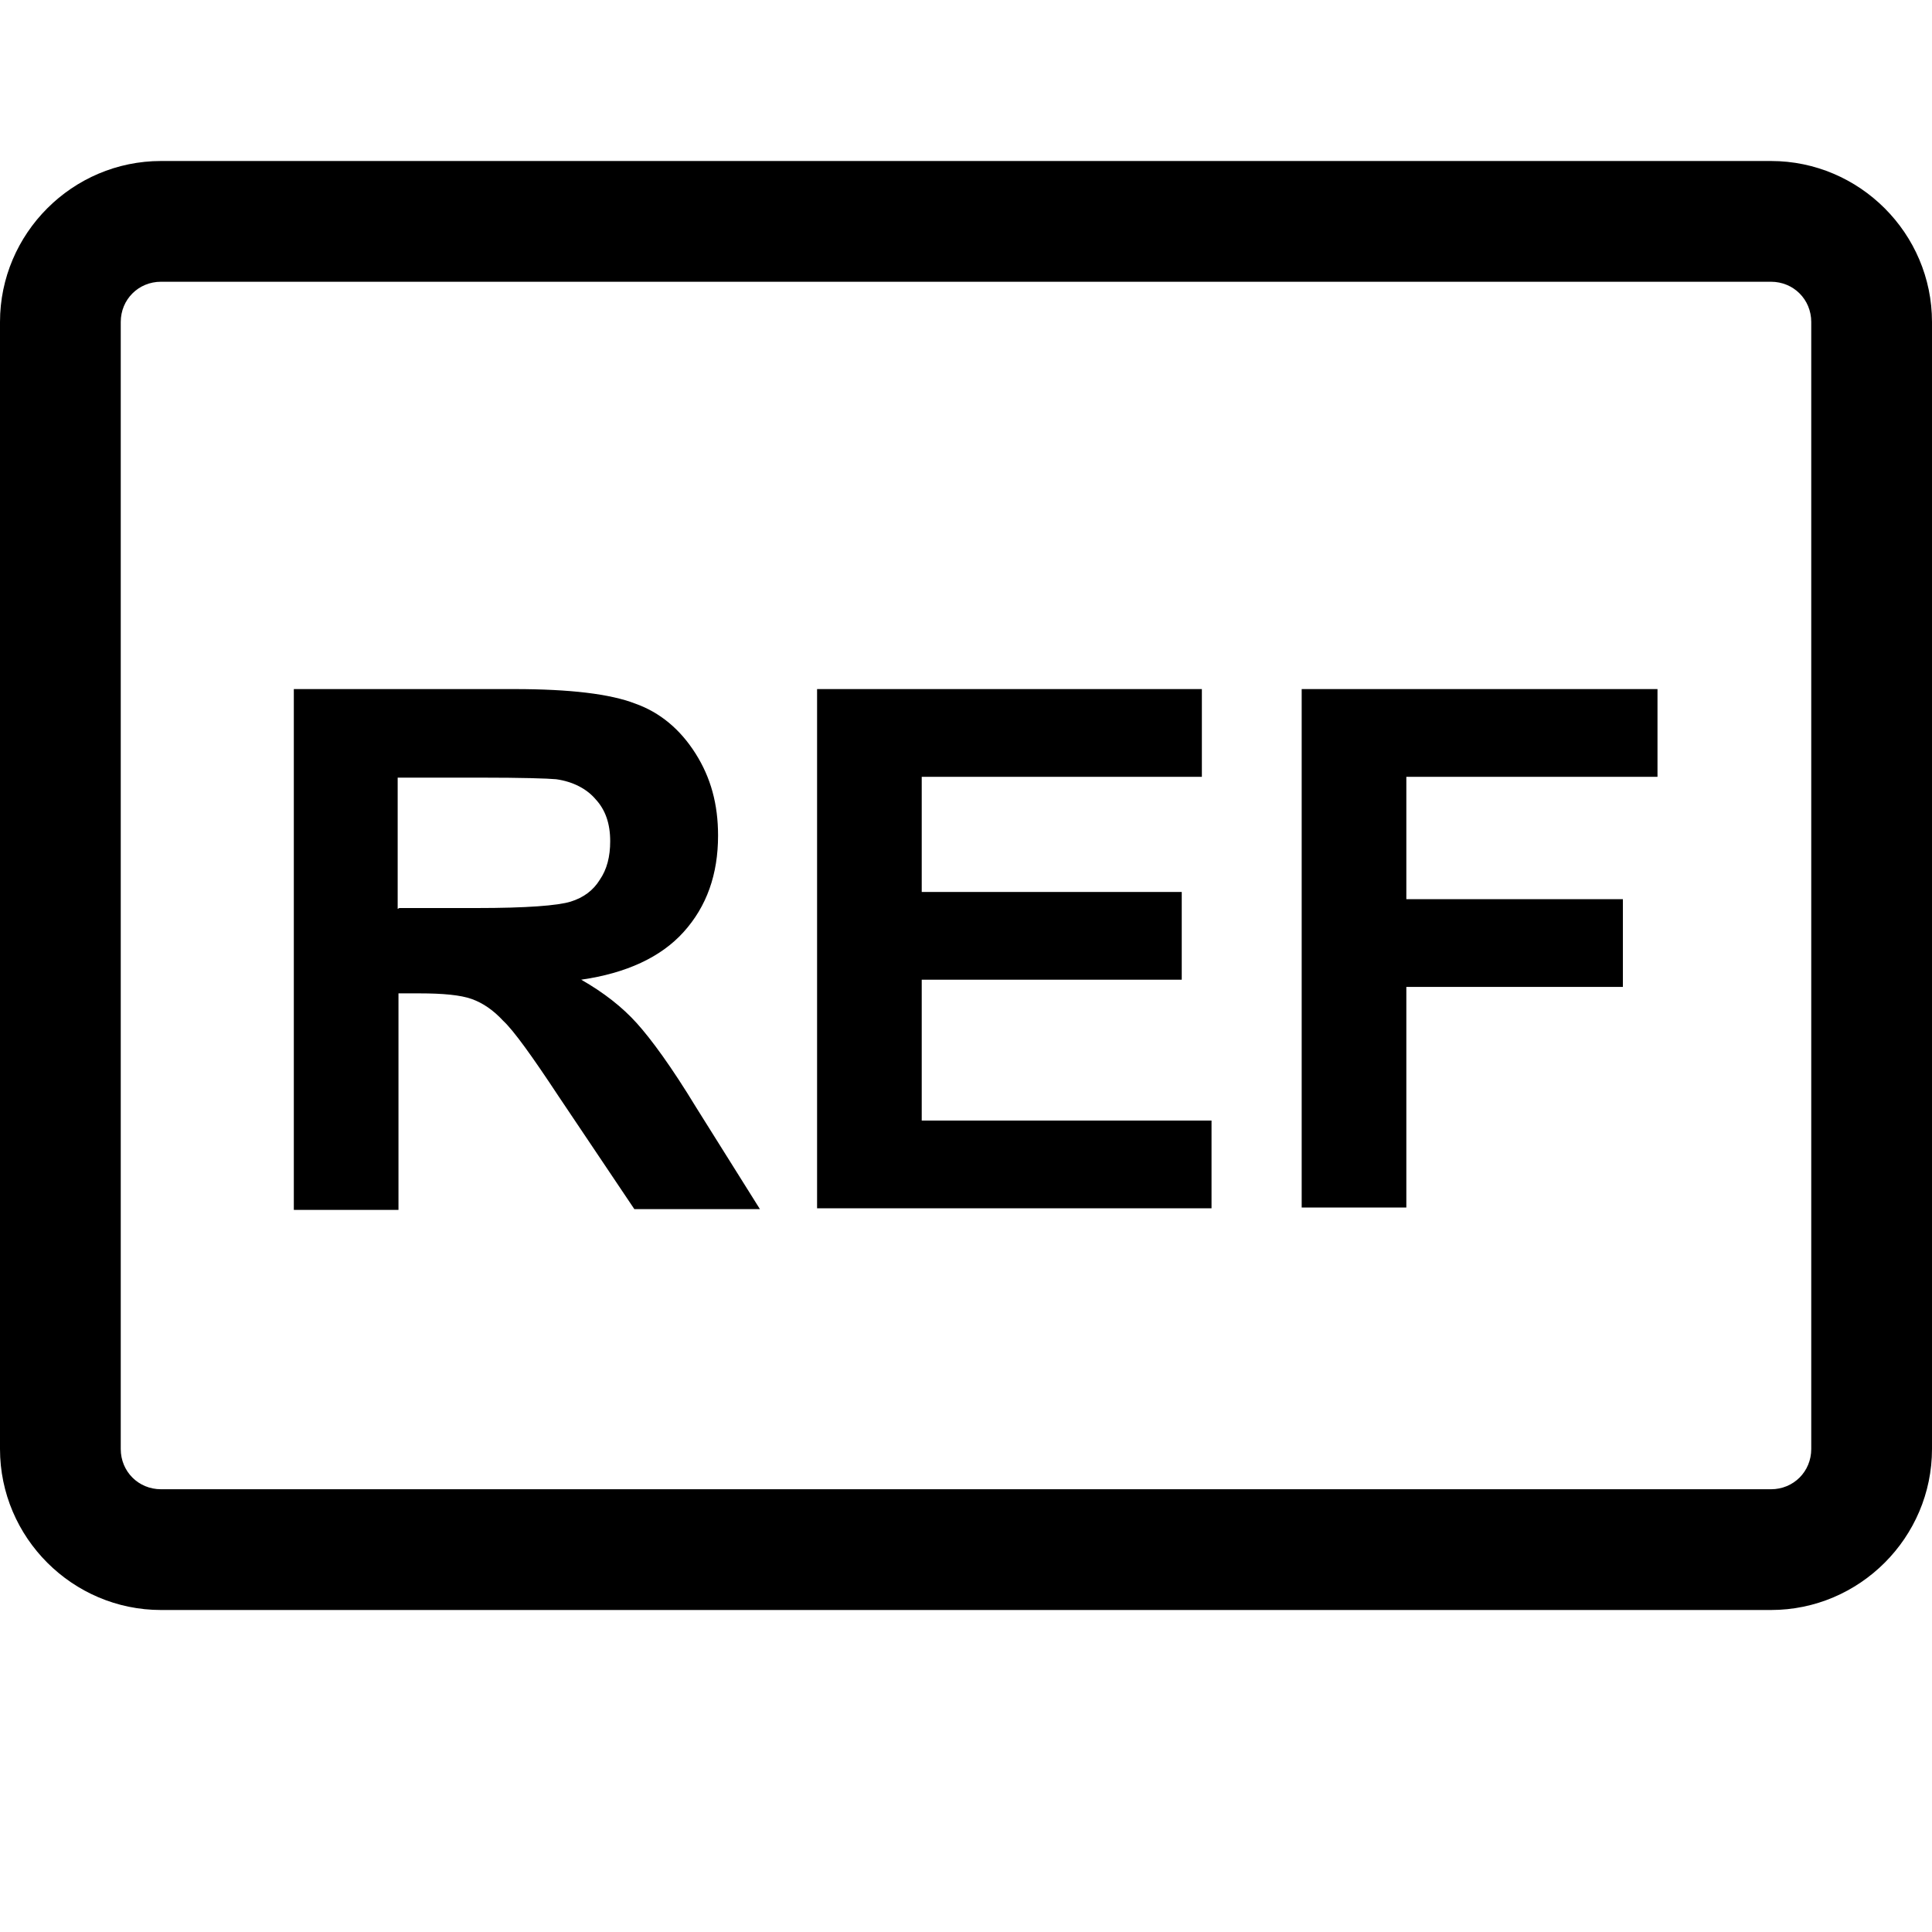<?xml version="1.0" encoding="UTF-8"?>
<svg id="a" data-name="Layer 1" xmlns="http://www.w3.org/2000/svg" xmlns:xlink="http://www.w3.org/1999/xlink" viewBox="0 0 24 24">
  <defs>
    <clipPath id="b">
      <rect x="0" width="24" height="24" fill="none" stroke-width="0"/>
    </clipPath>
  </defs>
  <g clip-path="url(#b)">
    <g>
      <path d="M3.65,15v-6.44h2.74c.69,0,1.19.06,1.5.18.31.11.56.32.75.62s.28.63.28,1.02c0,.48-.14.88-.43,1.2-.28.31-.71.51-1.27.59.28.16.51.34.69.54.18.2.43.54.74,1.05l.79,1.26h-1.56l-.94-1.4c-.33-.5-.56-.82-.69-.94-.12-.13-.25-.22-.39-.27-.14-.05-.36-.07-.65-.07h-.26v2.69h-1.3ZM4.96,11.28h.96c.62,0,1.01-.03,1.17-.08.16-.05.28-.14.36-.27.09-.13.13-.29.13-.48,0-.22-.06-.39-.18-.52-.11-.13-.28-.22-.49-.25-.11-.01-.42-.02-.95-.02h-1.02v1.63ZM10.15,15v-6.44h4.78v1.09h-3.48v1.43h3.23v1.09h-3.23v1.75h3.6v1.09h-4.9ZM16.17,15v-6.44h4.42v1.09h-3.12v1.52h2.69v1.09h-2.69v2.74h-1.3Z" fill="#000" stroke-width="0"/>
      <path d="M22,20H2c-1.1,0-2-.9-2-2V4c0-1.1.9-2,2-2h20c1.1,0,2,.9,2,2v14c0,1.1-.9,2-2,2ZM2,3.5c-.28,0-.5.22-.5.5v14c0,.28.22.5.5.5h20c.28,0,.5-.22.5-.5V4c0-.28-.22-.5-.5-.5H2Z" fill="#000" stroke-width="0"/>
    </g>
  </g>
</svg>